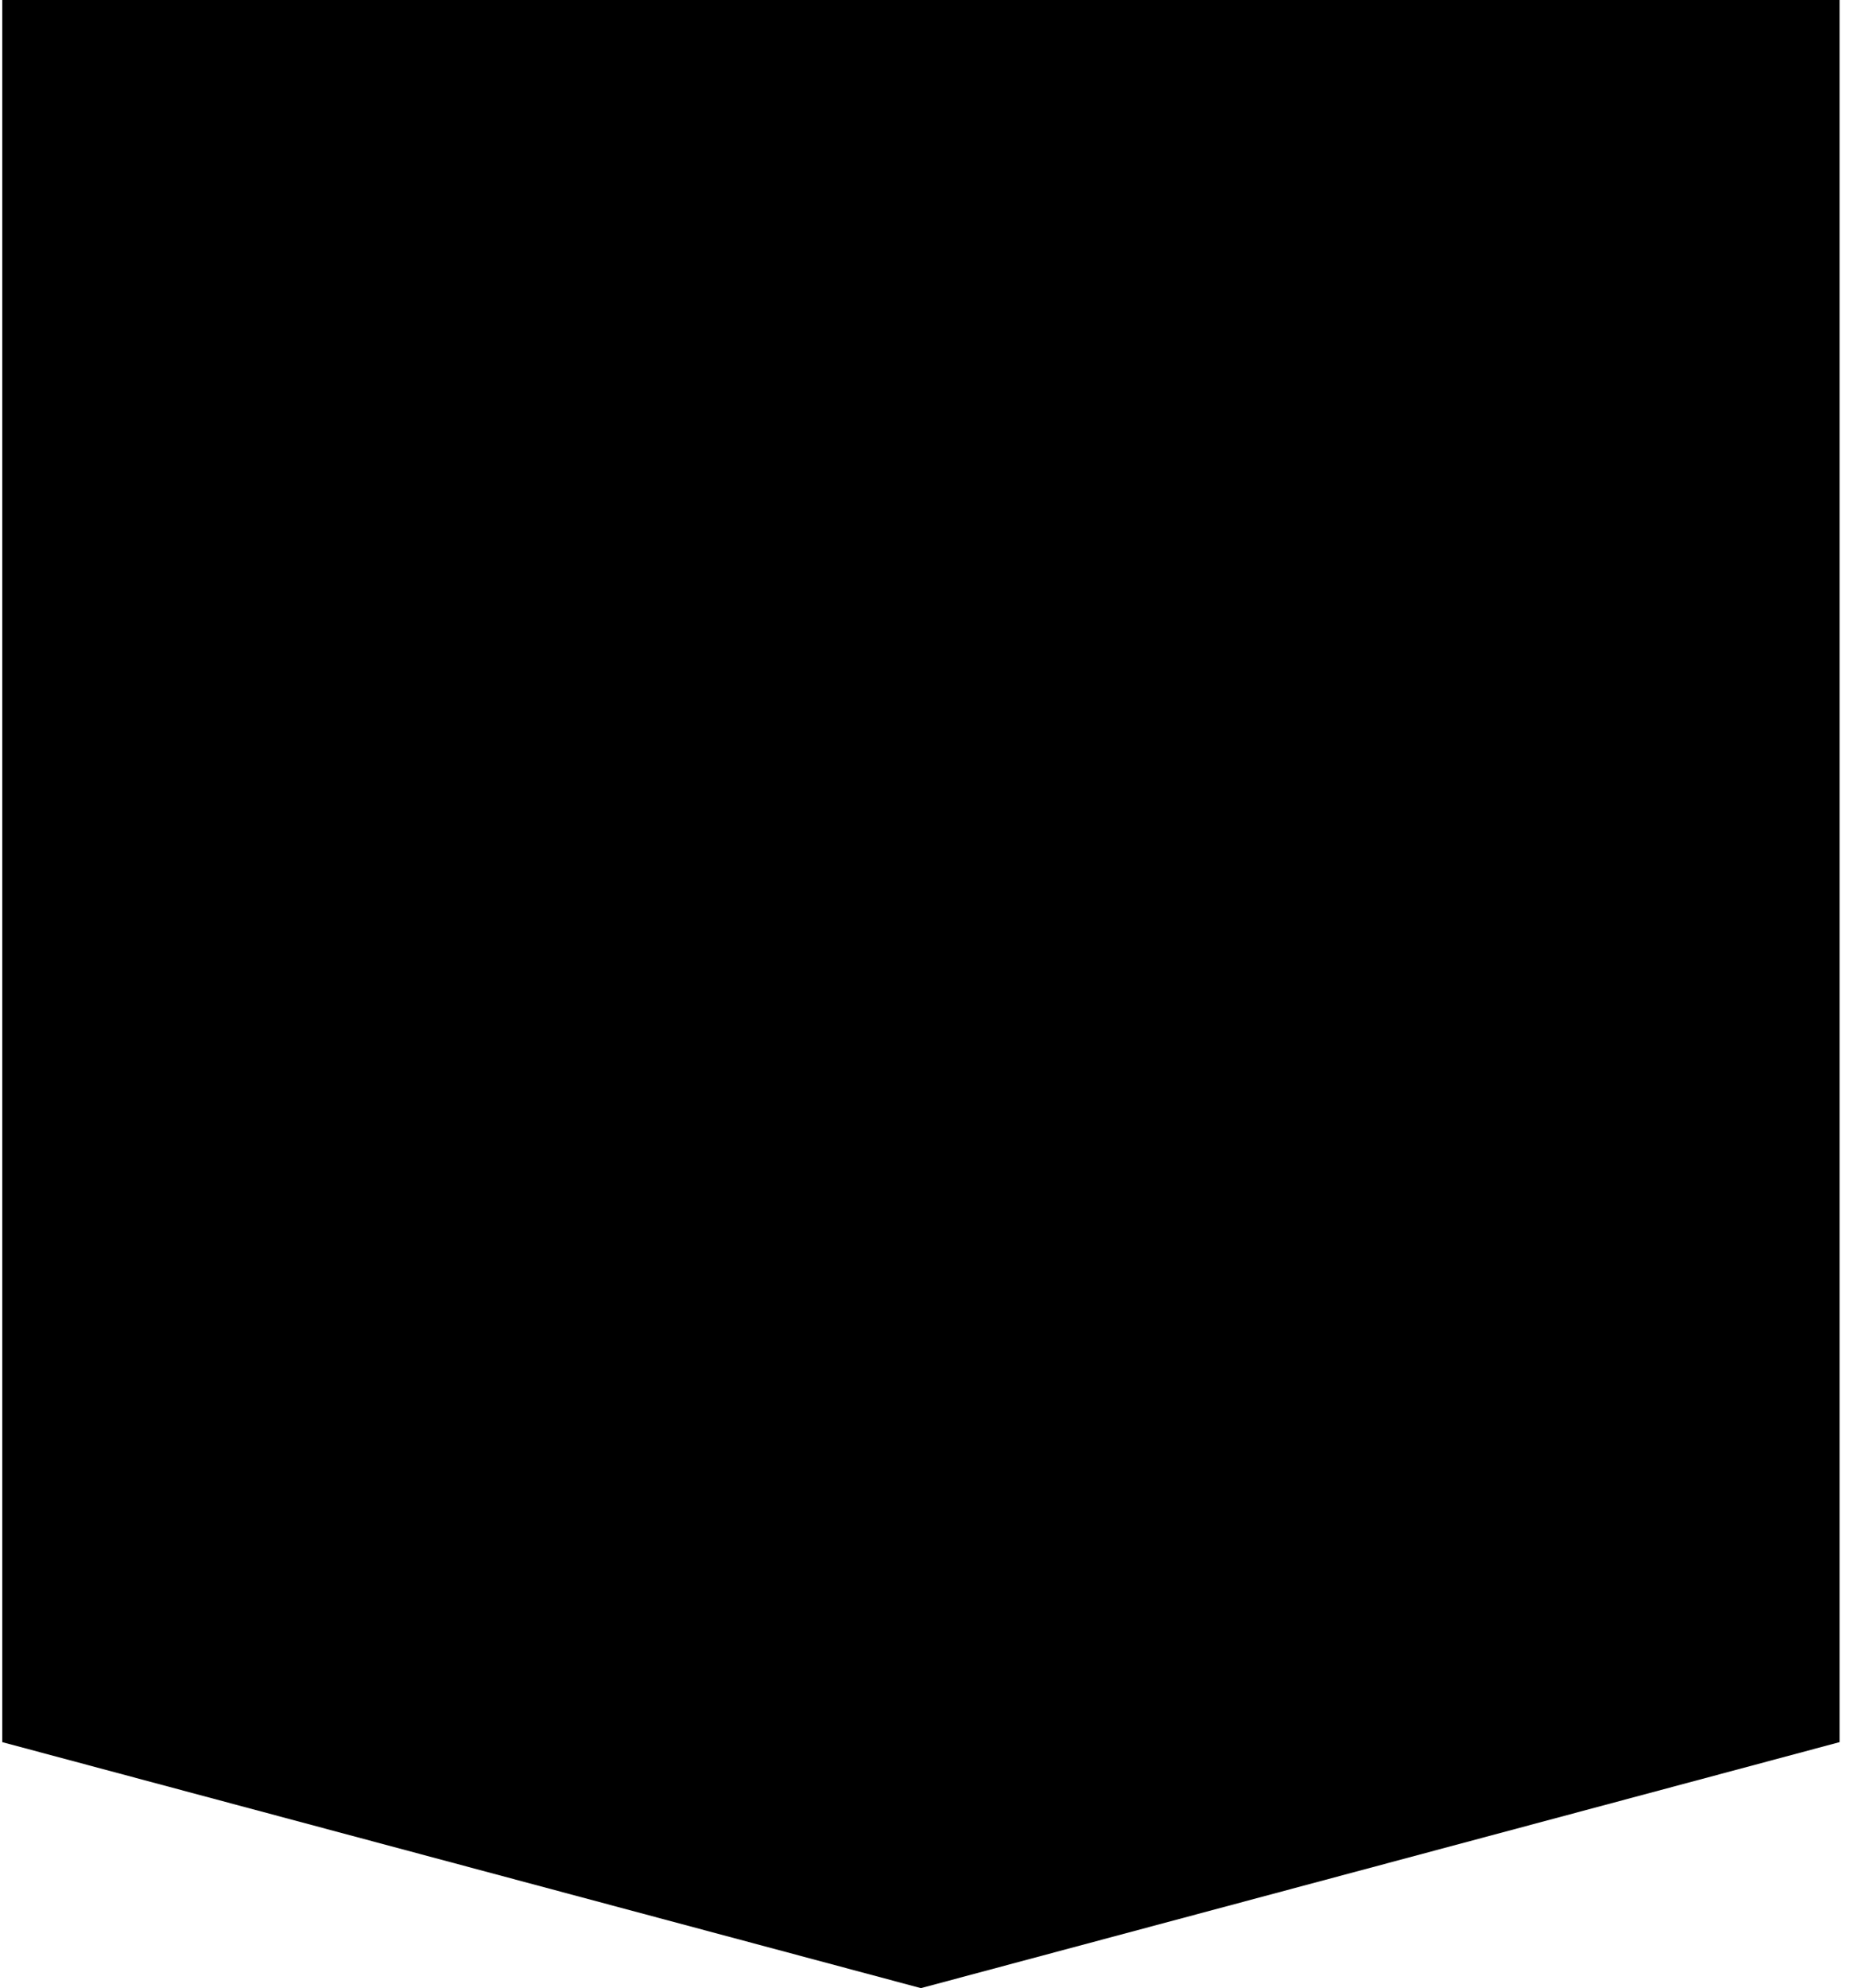 <svg width="111" height="119" viewBox="0 0 111 119" fill="none" xmlns="http://www.w3.org/2000/svg">
<path fill-rule="evenodd" clip-rule="evenodd" d="M0.135 0H110.135V104.276L55.135 119L0.135 104.276V0Z" fill="black"/>
</svg>
